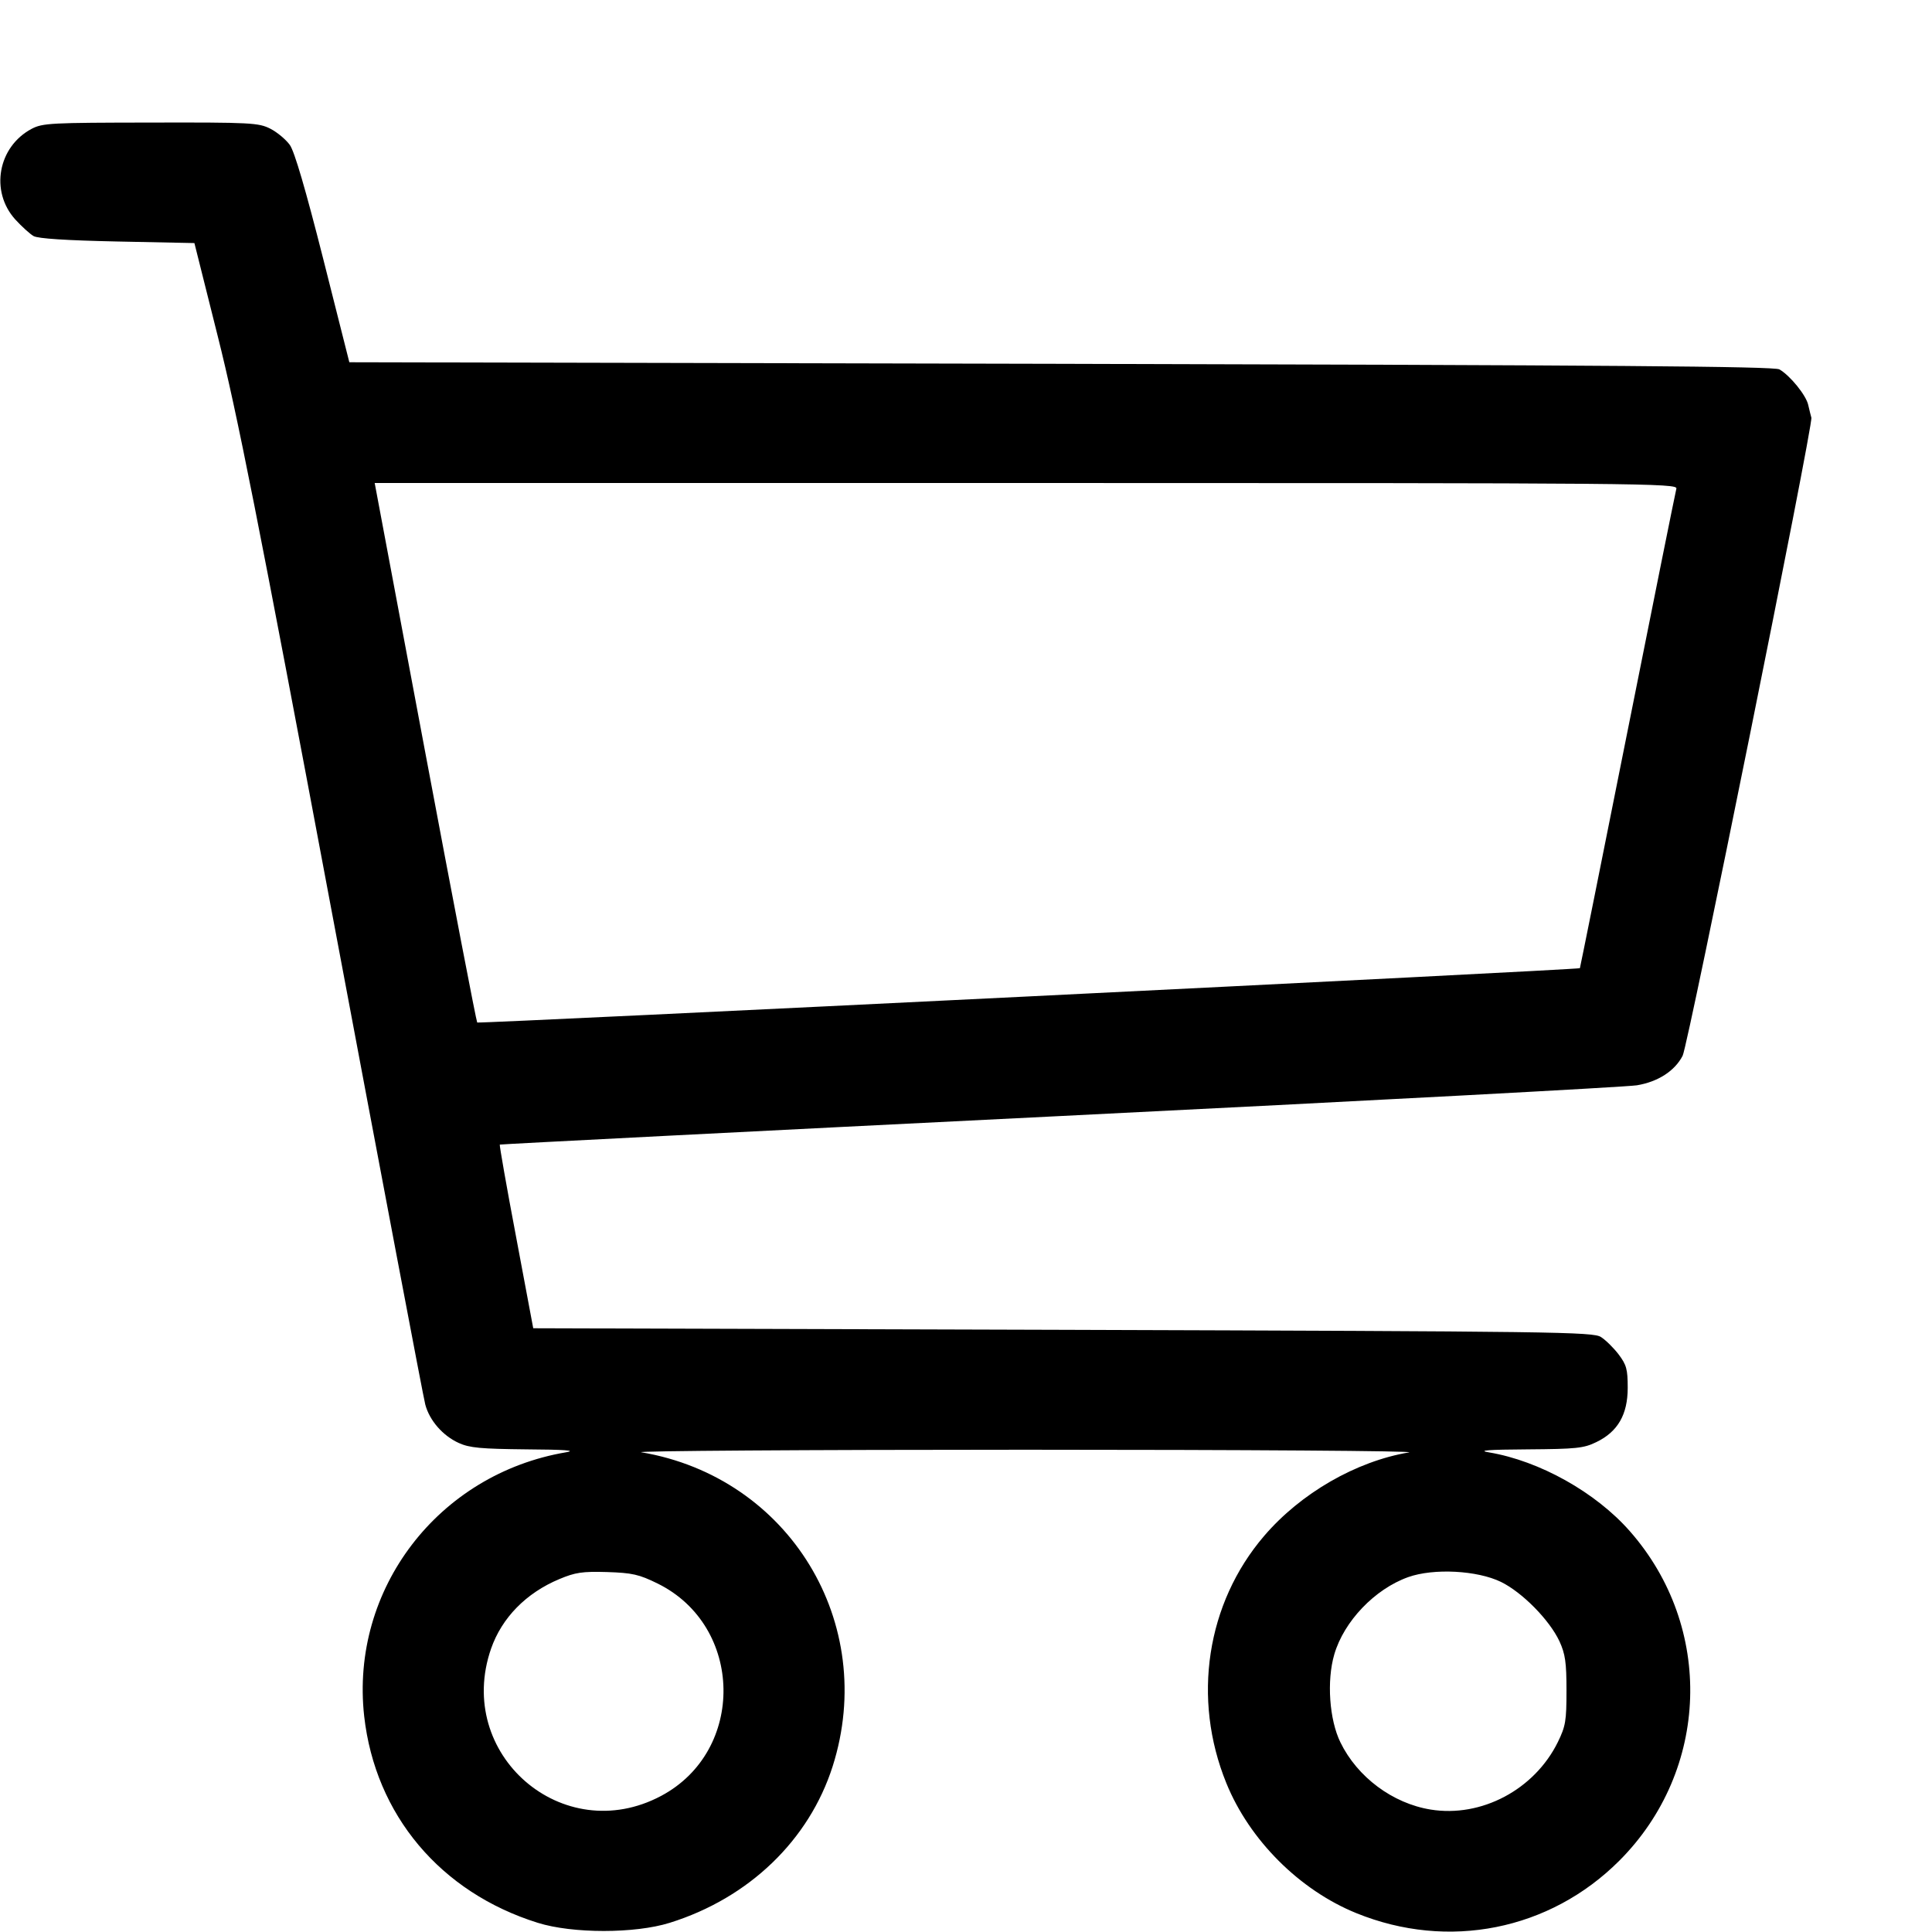 <svg width="16" height="16" fill="currentColor" xmlns="http://www.w3.org/2000/svg"><path d="M0.262 1.067 C -0.017 1.215,-0.084 1.584,0.126 1.817 C 0.179 1.875,0.247 1.937,0.278 1.955 C 0.315 1.976,0.548 1.991,0.972 2.000 L 1.610 2.013 1.804 2.787 C 1.962 3.415,2.139 4.307,2.747 7.547 C 3.159 9.739,3.507 11.578,3.522 11.632 C 3.557 11.764,3.667 11.890,3.799 11.950 C 3.889 11.991,3.983 11.999,4.360 12.003 C 4.679 12.005,4.776 12.012,4.689 12.027 C 3.629 12.206,2.899 13.161,3.016 14.213 C 3.108 15.030,3.647 15.672,4.454 15.924 C 4.741 16.014,5.259 16.014,5.546 15.924 C 6.203 15.719,6.701 15.239,6.896 14.627 C 7.272 13.442,6.536 12.234,5.311 12.027 C 5.243 12.016,6.675 12.006,8.493 12.006 C 10.317 12.006,11.741 12.016,11.669 12.028 C 11.230 12.102,10.772 12.366,10.469 12.720 C 9.991 13.278,9.871 14.067,10.156 14.767 C 10.347 15.238,10.762 15.653,11.233 15.844 C 11.993 16.153,12.834 15.986,13.410 15.410 C 14.159 14.661,14.197 13.475,13.497 12.680 C 13.214 12.358,12.749 12.098,12.331 12.028 C 12.234 12.012,12.318 12.005,12.652 12.003 C 13.053 12.000,13.116 11.994,13.220 11.943 C 13.398 11.857,13.480 11.715,13.480 11.493 C 13.480 11.340,13.470 11.303,13.405 11.217 C 13.364 11.163,13.298 11.098,13.259 11.073 C 13.194 11.030,12.902 11.026,8.802 11.013 L 4.416 11.000 4.274 10.243 C 4.195 9.827,4.135 9.483,4.139 9.479 C 4.143 9.476,6.229 9.369,8.773 9.243 C 11.318 9.117,13.470 9.002,13.556 8.988 C 13.731 8.959,13.870 8.869,13.935 8.743 C 13.980 8.657,15.018 3.513,15.001 3.459 C 14.996 3.441,14.984 3.394,14.975 3.354 C 14.958 3.274,14.825 3.110,14.736 3.059 C 14.693 3.034,13.333 3.024,8.787 3.013 L 2.893 3.000 2.676 2.141 C 2.532 1.573,2.439 1.254,2.400 1.200 C 2.368 1.156,2.296 1.095,2.239 1.066 C 2.142 1.017,2.081 1.013,1.248 1.015 C 0.423 1.016,0.353 1.019,0.262 1.067 M13.883 4.047 C 13.876 4.072,13.694 4.975,13.479 6.053 C 13.264 7.131,13.086 8.015,13.084 8.018 C 13.072 8.031,3.964 8.479,3.952 8.468 C 3.945 8.460,3.751 7.452,3.521 6.227 L 3.103 4.000 8.500 4.000 C 13.627 4.000,13.896 4.002,13.883 4.047 M5.446 13.114 C 6.160 13.466,6.177 14.500,5.475 14.873 C 4.661 15.306,3.763 14.528,4.067 13.653 C 4.156 13.398,4.357 13.192,4.633 13.077 C 4.764 13.022,4.823 13.013,5.027 13.019 C 5.237 13.026,5.291 13.038,5.446 13.114 M12.431 13.101 C 12.608 13.188,12.833 13.417,12.915 13.593 C 12.963 13.698,12.973 13.768,12.973 14.000 C 12.973 14.251,12.966 14.295,12.901 14.428 C 12.707 14.821,12.268 15.054,11.848 14.986 C 11.533 14.935,11.241 14.717,11.101 14.430 C 11.009 14.243,10.986 13.920,11.050 13.701 C 11.130 13.427,11.385 13.160,11.662 13.061 C 11.873 12.986,12.234 13.005,12.431 13.101 " stroke="none" fill-rule="evenodd"></path></svg>